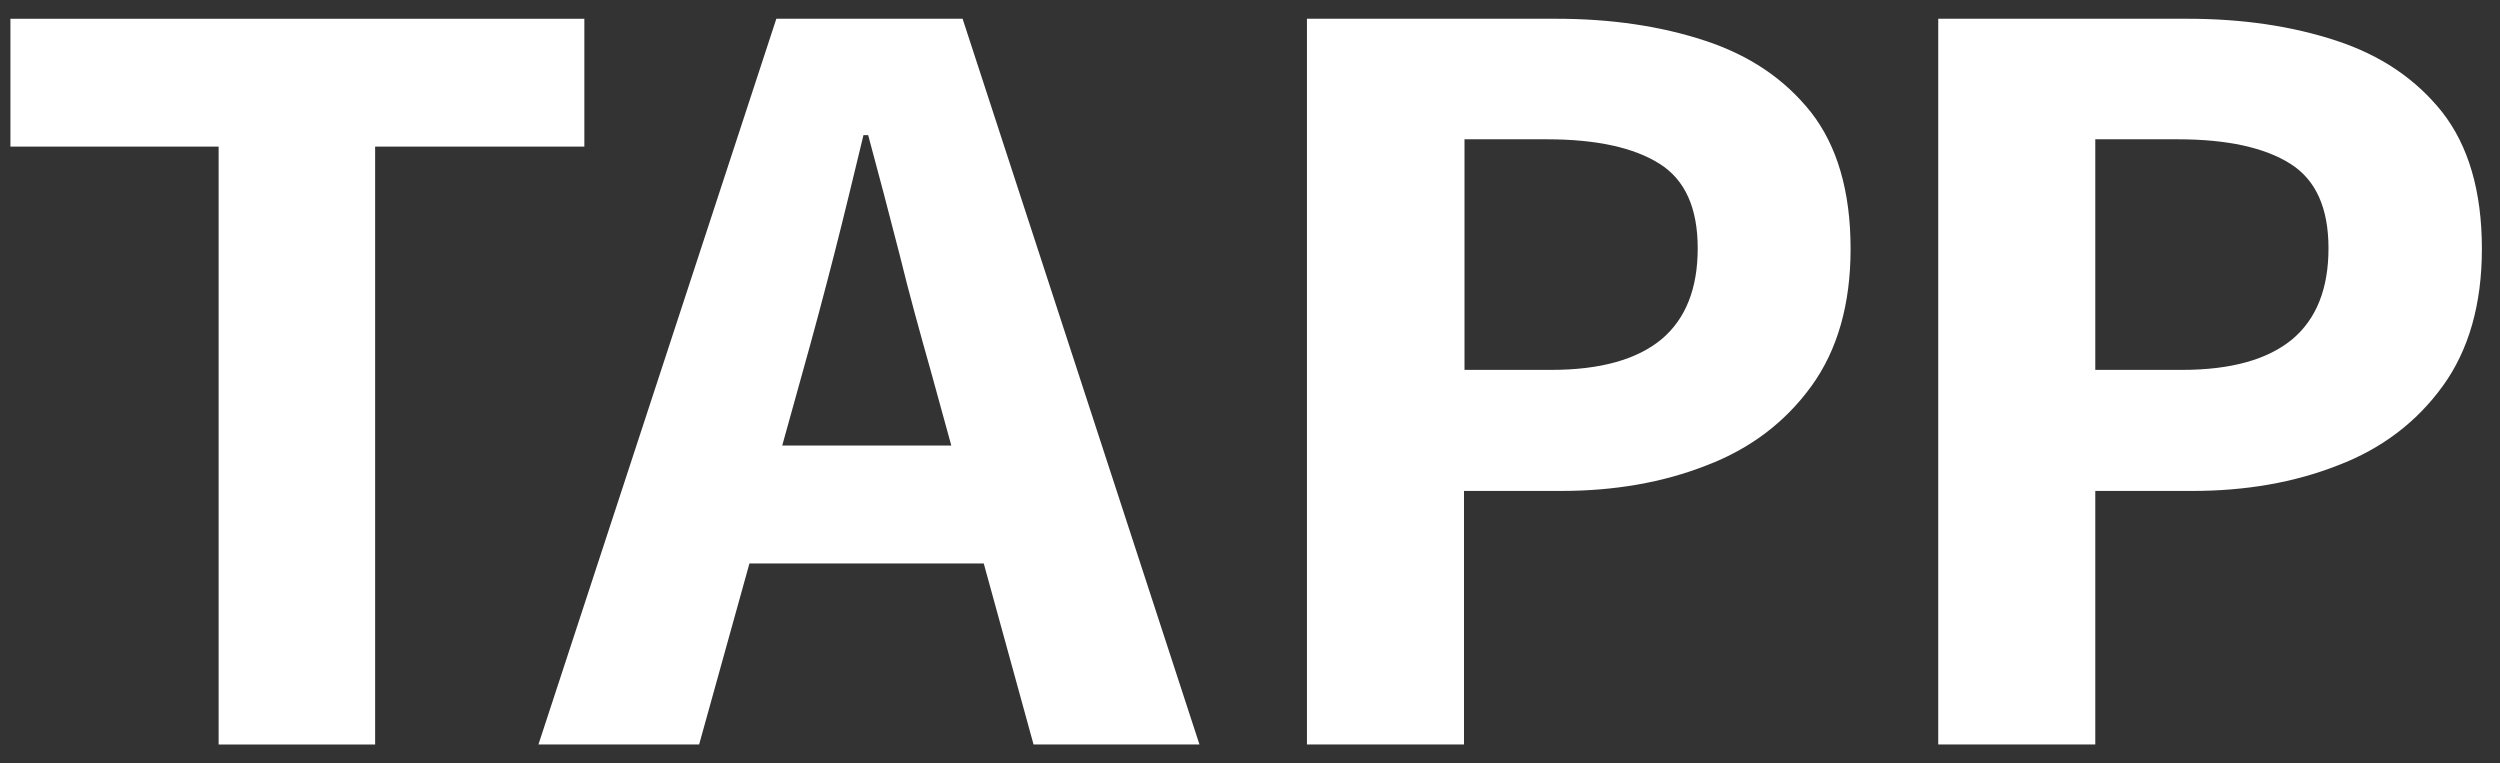 <svg width="131" height="40" viewBox="0 0 131 40" fill="none" xmlns="http://www.w3.org/2000/svg">
<rect x="0" y="0" width="131" height="40" fill="#333333" stroke="none"/>
<path d="M11.456 39.012V7.682H0.547V0.984H30.62V7.682H19.657V39.012H11.456Z" fill="white"/>
<path d="M28.214 39.011L40.68 0.983H50.44L62.852 39.011H54.158L48.773 19.437C48.226 17.496 47.652 15.445 47.132 13.313C46.585 11.181 46.039 9.103 45.492 7.08H45.246C44.754 9.103 44.262 11.181 43.715 13.313C43.168 15.445 42.621 17.496 42.075 19.437L36.634 39.011H28.214ZM36.142 29.525V23.346H54.842V29.525H36.142Z" fill="white"/>
<path d="M68.484 39.011V0.983H81.552C84.422 0.983 87.019 1.366 89.343 2.132C91.667 2.897 93.499 4.127 94.893 5.877C96.26 7.627 96.971 10.005 96.971 13.04C96.971 15.938 96.287 18.343 94.92 20.23C93.553 22.116 91.722 23.51 89.425 24.385C87.129 25.288 84.586 25.725 81.798 25.725H76.713V39.011H68.484ZM76.713 19.382H81.278C83.876 19.382 85.789 18.835 87.074 17.769C88.332 16.703 88.96 15.117 88.96 13.012C88.96 10.907 88.304 9.431 86.965 8.584C85.625 7.736 83.657 7.299 81.06 7.299H76.74V19.382H76.713Z" fill="white"/>
<path d="M101.564 39.011V0.983H114.632C117.502 0.983 120.1 1.366 122.423 2.132C124.747 2.897 126.579 4.127 127.973 5.877C129.34 7.627 130.051 10.005 130.051 13.04C130.051 15.938 129.367 18.343 128 20.23C126.634 22.116 124.802 23.51 122.505 24.385C120.209 25.288 117.666 25.725 114.878 25.725H109.793V39.011H101.564ZM109.766 19.382H114.331C116.928 19.382 118.842 18.835 120.127 17.769C121.384 16.703 122.013 15.117 122.013 13.012C122.013 10.907 121.357 9.431 120.018 8.584C118.678 7.736 116.71 7.299 114.112 7.299H109.793V19.382H109.766Z" fill="white"/>
</svg>